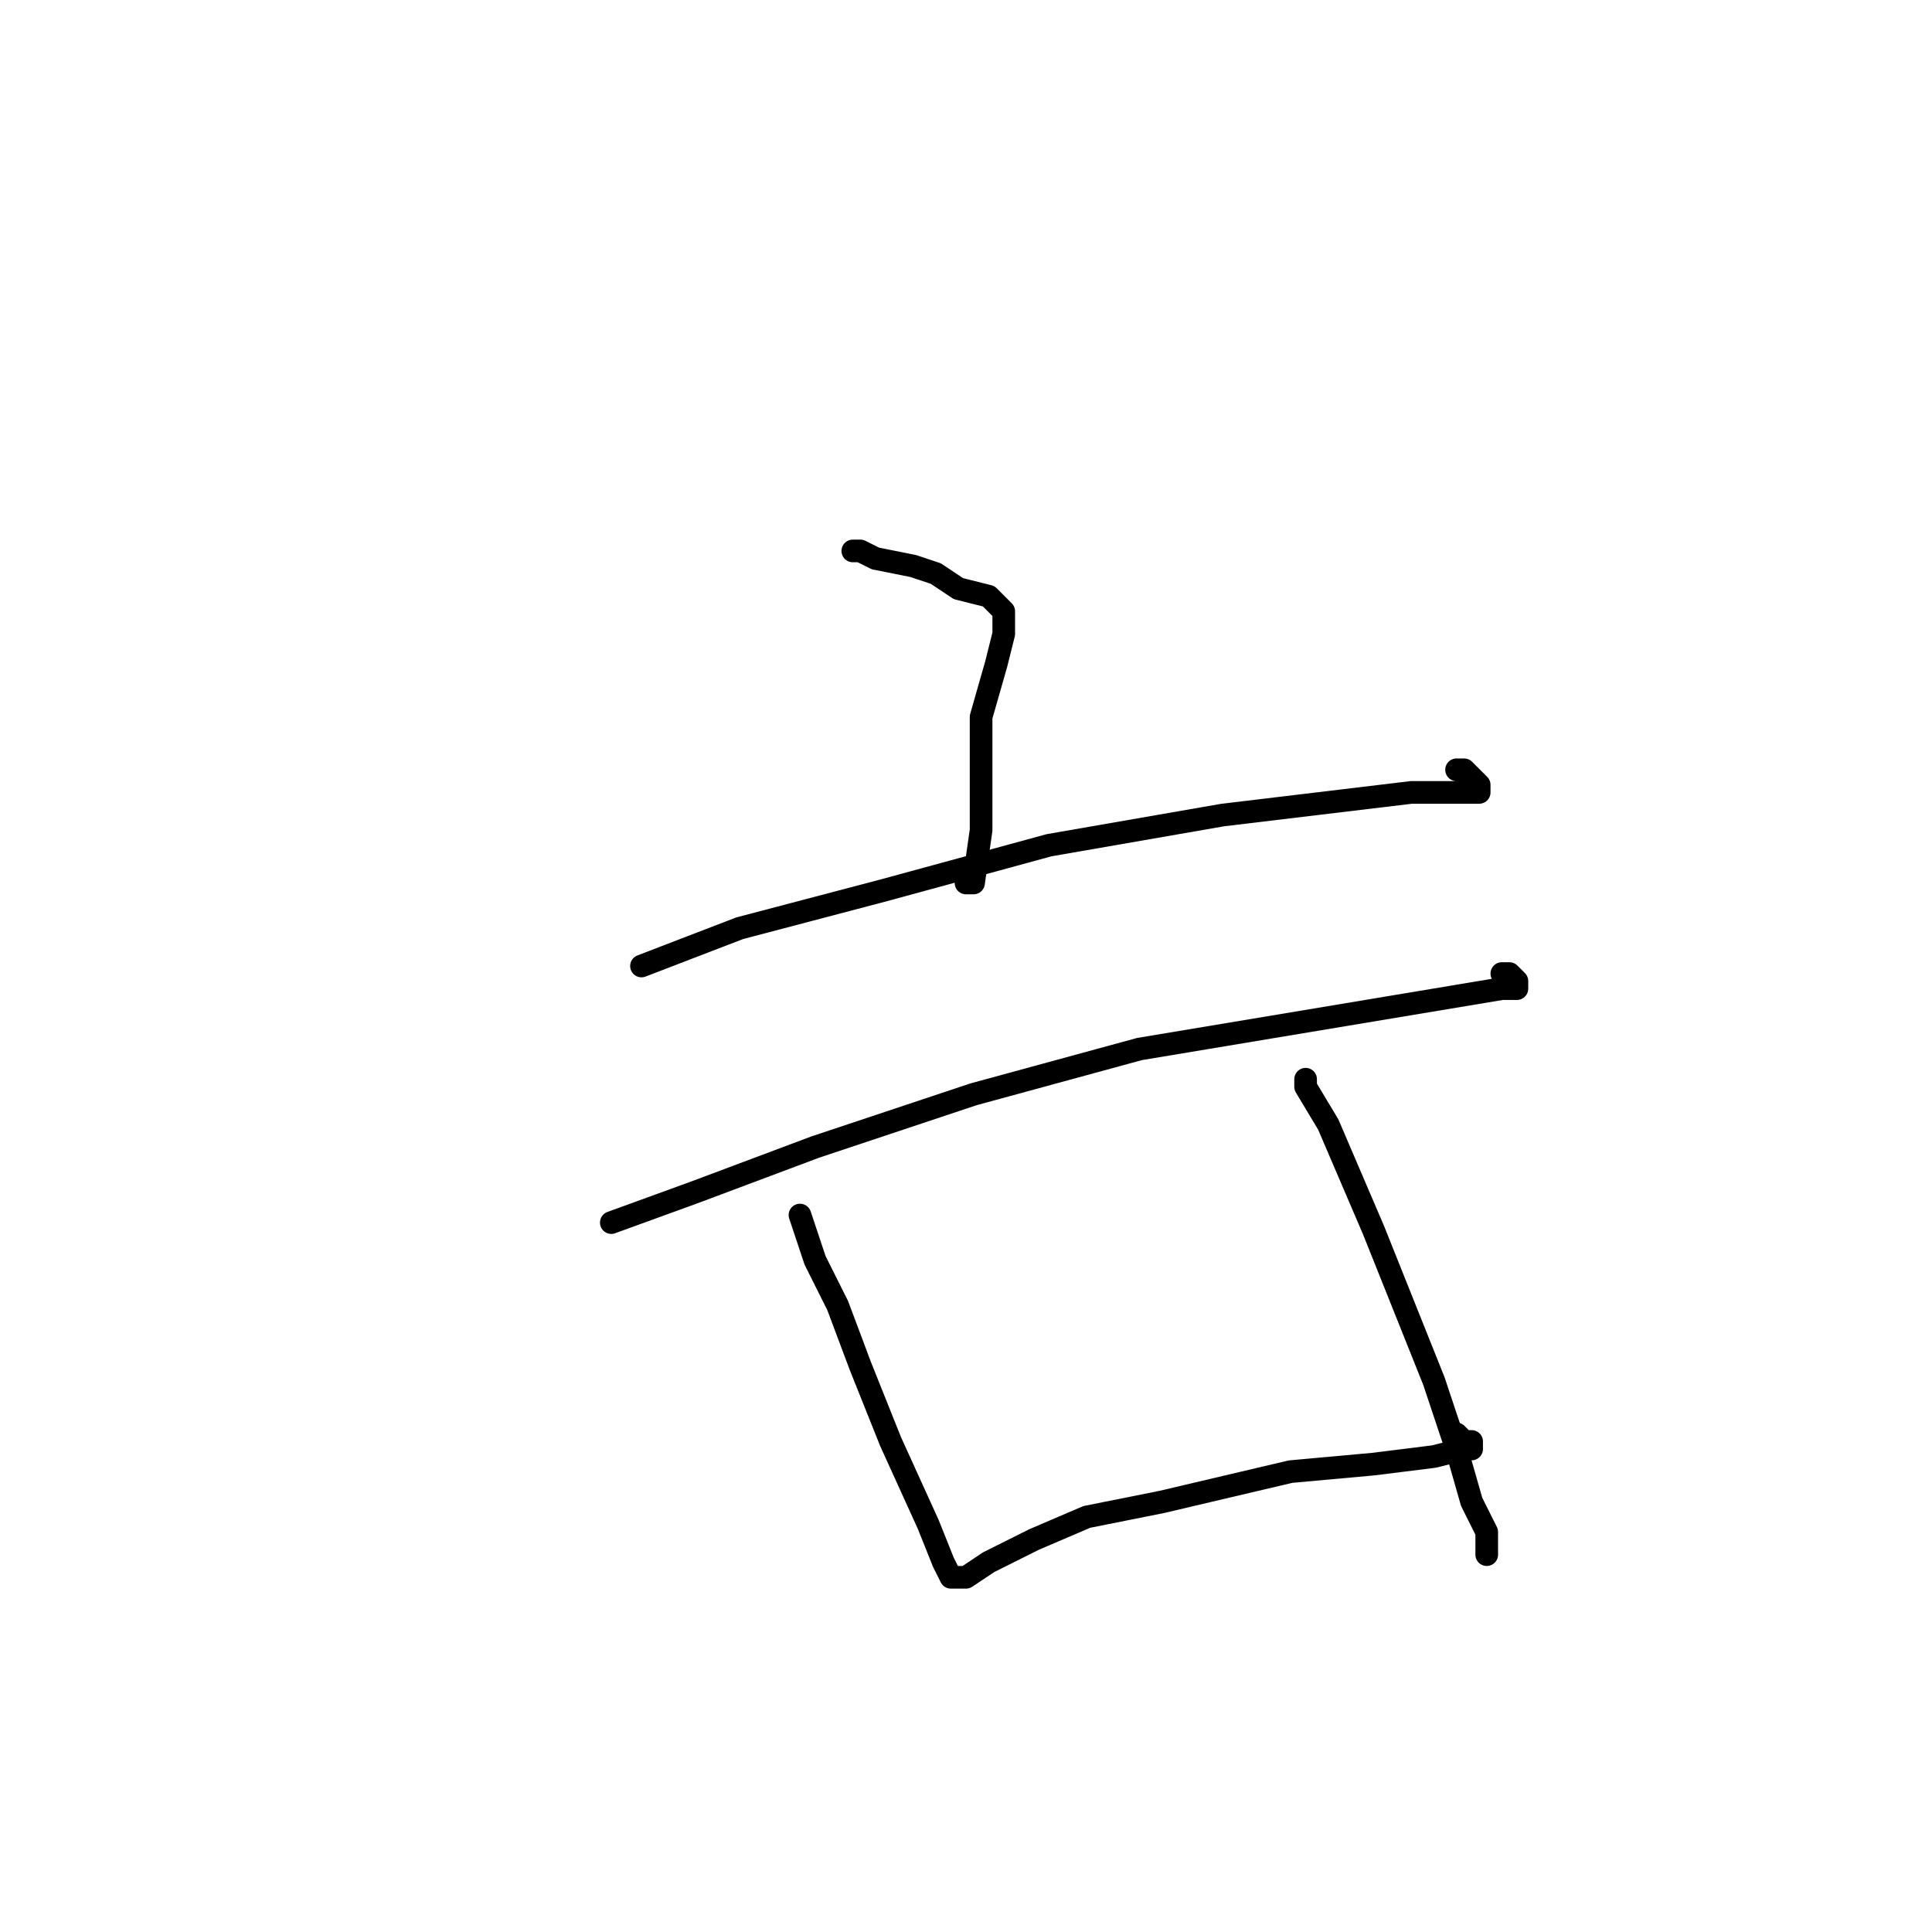 <?xml version="1.0" standalone="no"?>
    <svg width="256" height="256" xmlns="http://www.w3.org/2000/svg" version="1.1">
    <polyline stroke="black" stroke-width="3" stroke-linecap="round" fill="transparent" stroke-linejoin="round" points="113 73 114 73 116 74 121 75 124 76 127 78 131 79 133 81 133 81 133 82 133 84 132 88 130 95 130 99 130 105 130 110 129 117 128 117 128 117 " />
        <polyline stroke="black" stroke-width="3" stroke-linecap="round" fill="transparent" stroke-linejoin="round" points="85 128 98 123 117 118 139 112 162 108 187 105 195 105 196 105 196 104 194 102 193 102 193 102 " />
        <polyline stroke="black" stroke-width="3" stroke-linecap="round" fill="transparent" stroke-linejoin="round" points="81 162 92 158 108 152 129 145 151 139 181 134 193 132 199 131 201 131 201 131 201 130 200 129 199 129 199 129 " />
        <polyline stroke="black" stroke-width="3" stroke-linecap="round" fill="transparent" stroke-linejoin="round" points="106 161 108 167 111 173 114 181 118 191 123 202 125 207 126 209 126 209 128 209 131 207 137 204 144 201 154 199 171 195 182 194 190 193 194 192 195 192 195 192 195 191 194 191 193 190 193 190 " />
        <polyline stroke="black" stroke-width="3" stroke-linecap="round" fill="transparent" stroke-linejoin="round" points="173 143 173 144 176 149 182 163 186 173 190 183 193 192 195 199 197 203 197 206 197 205 197 205 " />
        </svg>
